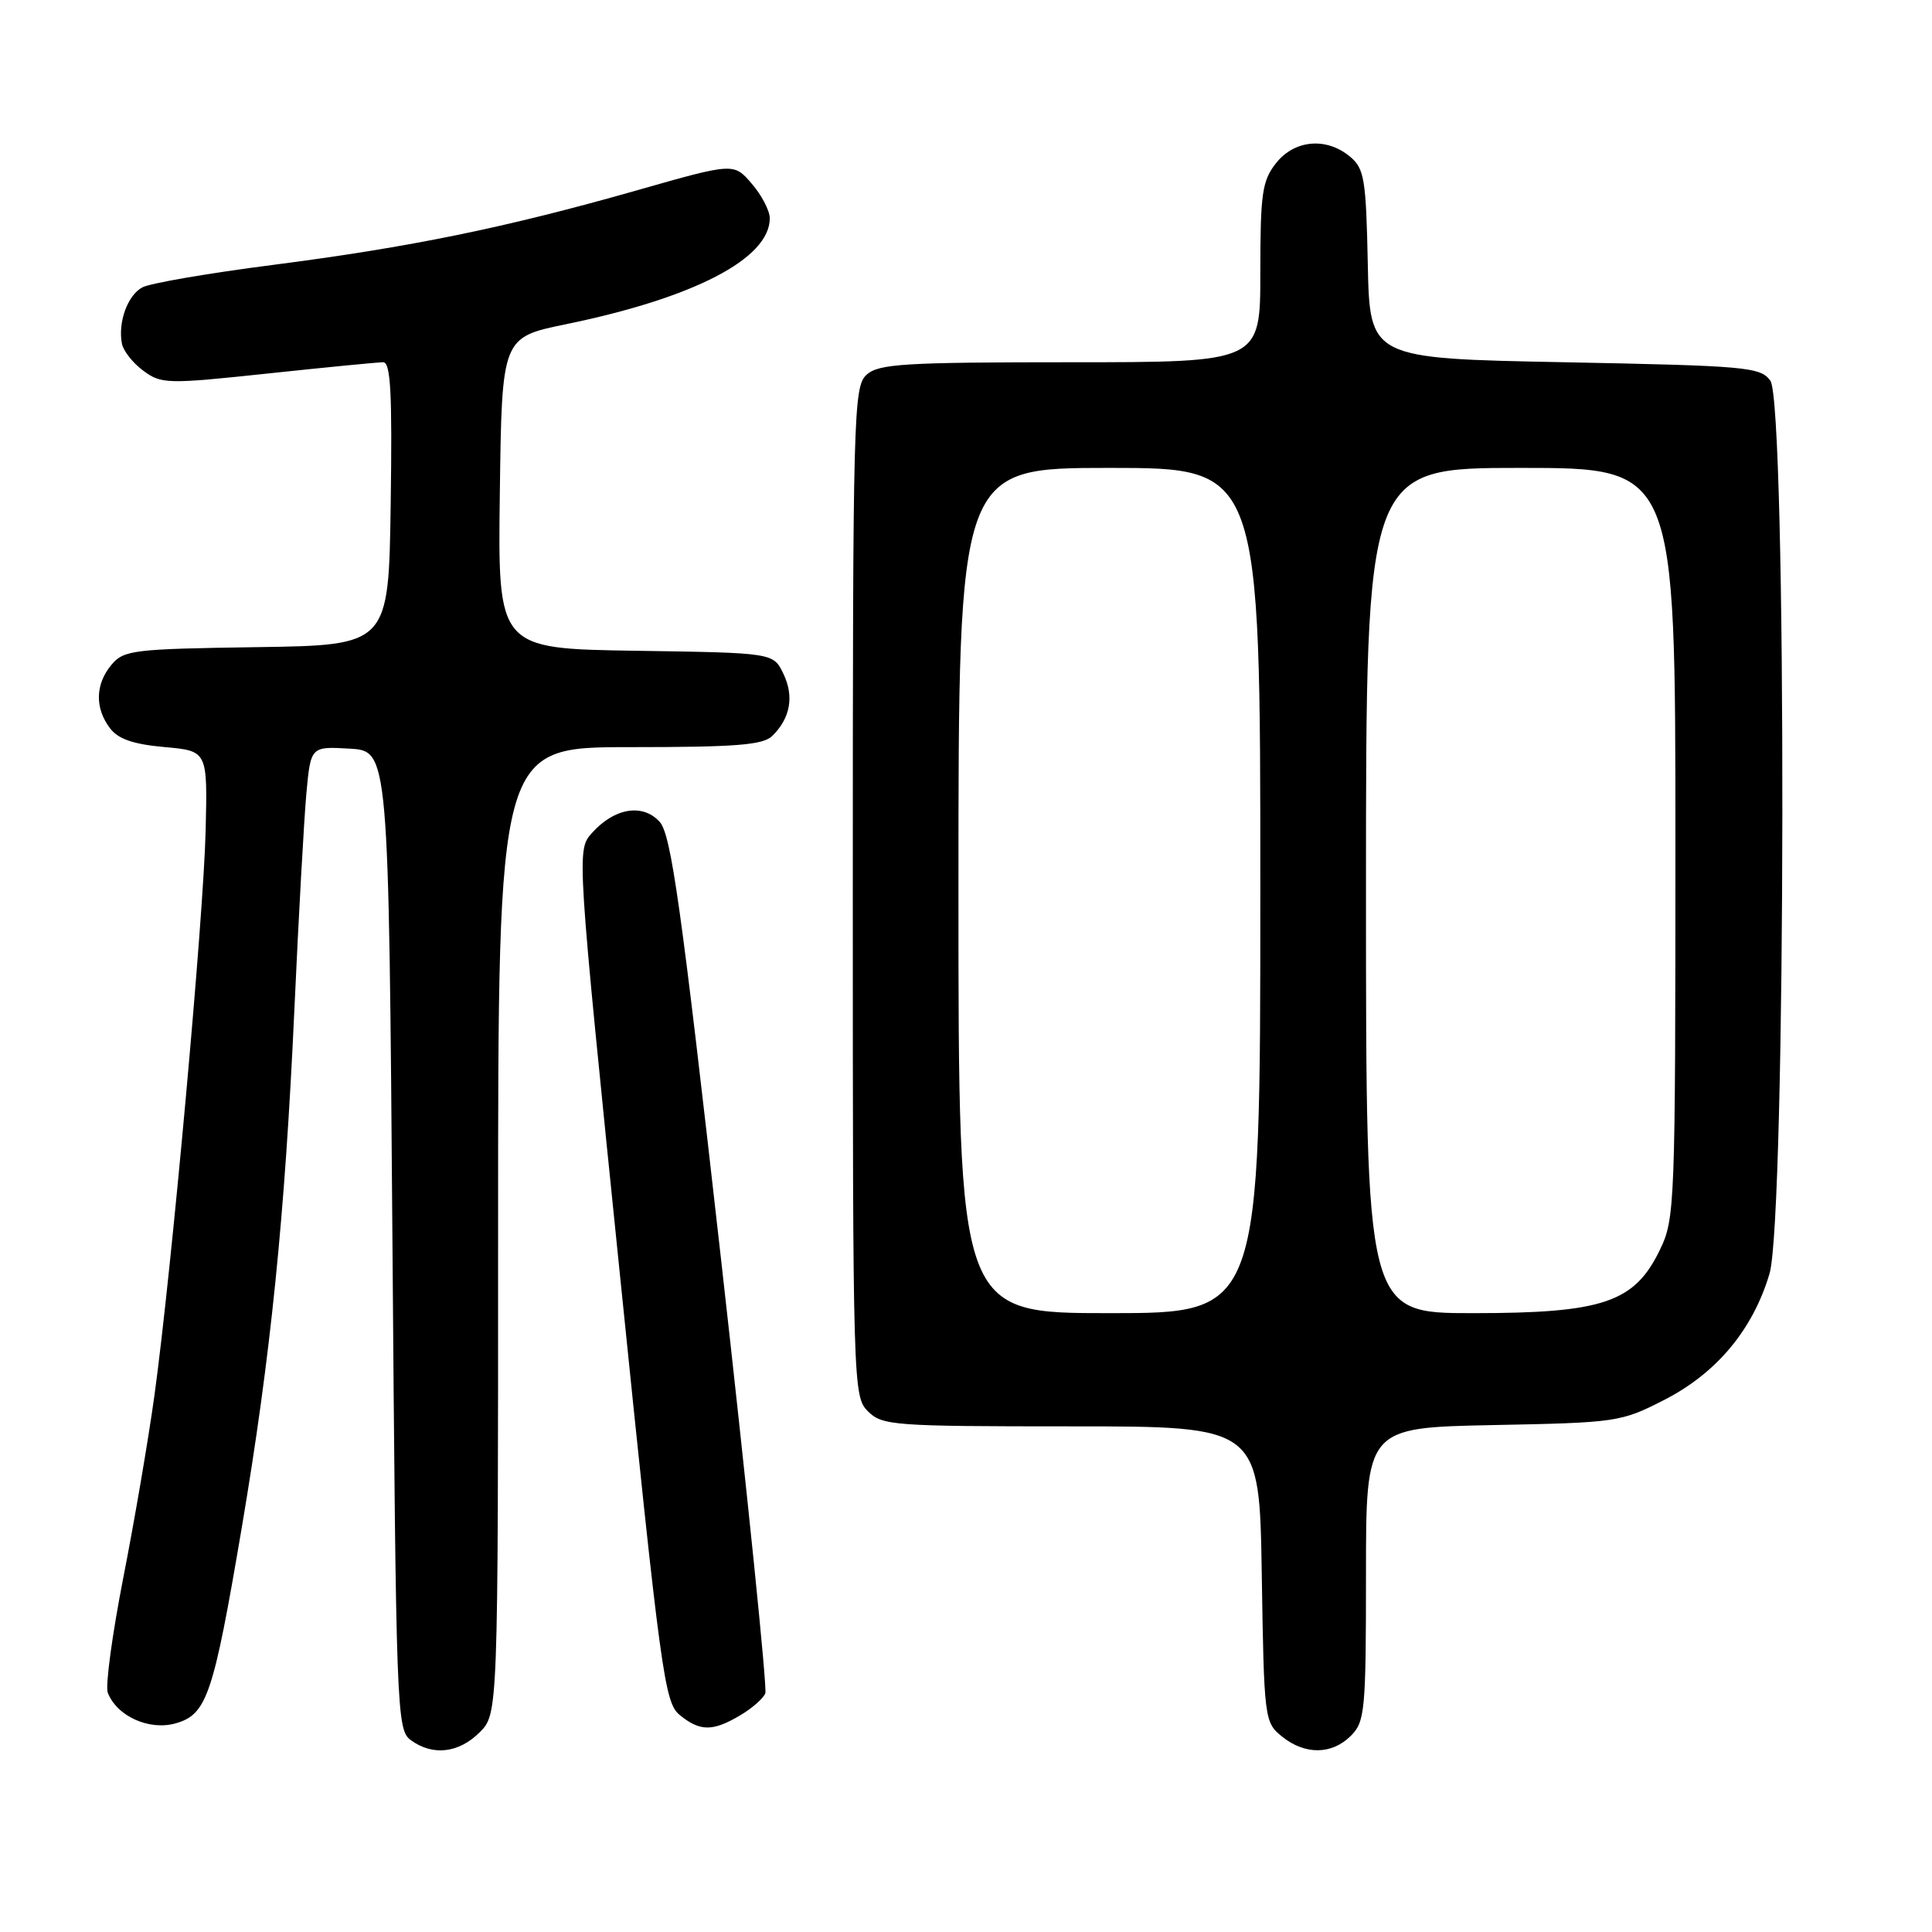 <?xml version="1.0" encoding="UTF-8" standalone="no"?>
<!DOCTYPE svg PUBLIC "-//W3C//DTD SVG 1.1//EN" "http://www.w3.org/Graphics/SVG/1.1/DTD/svg11.dtd" >
<svg xmlns="http://www.w3.org/2000/svg" xmlns:xlink="http://www.w3.org/1999/xlink" version="1.1" viewBox="0 0 256 256">
 <g >
 <path fill="currentColor"
d=" M 63.55 229.55 C 66.00 227.09 66.00 227.09 66.00 163.05 C 66.00 99.00 66.00 99.00 83.43 99.00 C 97.62 99.00 101.14 98.72 102.36 97.49 C 104.74 95.12 105.24 92.26 103.80 89.27 C 102.47 86.50 102.47 86.50 84.22 86.23 C 65.96 85.95 65.96 85.95 66.23 65.33 C 66.50 44.71 66.50 44.71 75.00 42.96 C 92.01 39.46 102.00 34.26 102.00 28.92 C 102.00 27.93 100.93 25.86 99.61 24.34 C 97.23 21.56 97.23 21.56 84.36 25.23 C 66.96 30.18 54.41 32.75 36.10 35.11 C 27.63 36.20 19.87 37.53 18.86 38.08 C 16.90 39.12 15.60 42.73 16.16 45.56 C 16.35 46.51 17.62 48.12 19.00 49.13 C 21.38 50.89 22.15 50.91 35.50 49.49 C 43.20 48.67 50.07 48.00 50.77 48.00 C 51.77 48.00 51.98 52.10 51.77 66.75 C 51.50 85.50 51.50 85.50 34.00 85.75 C 17.59 85.99 16.39 86.14 14.75 88.11 C 12.62 90.68 12.55 93.82 14.57 96.49 C 15.66 97.93 17.66 98.62 21.79 98.99 C 27.50 99.50 27.50 99.50 27.25 110.00 C 26.98 121.60 22.72 168.55 20.45 185.00 C 19.65 190.78 17.80 201.62 16.33 209.09 C 14.87 216.57 13.94 223.41 14.28 224.29 C 15.48 227.41 19.78 229.35 23.28 228.35 C 27.42 227.17 28.27 224.64 32.04 202.39 C 35.86 179.81 37.75 161.18 39.00 133.92 C 39.56 121.59 40.28 108.67 40.59 105.20 C 41.17 98.90 41.17 98.90 46.33 99.20 C 51.50 99.50 51.50 99.50 52.00 164.33 C 52.48 227.05 52.56 229.21 54.44 230.58 C 57.33 232.70 60.79 232.30 63.55 229.55 Z  M 179.00 230.00 C 180.86 228.14 181.00 226.67 181.00 208.58 C 181.00 189.17 181.00 189.17 197.83 188.83 C 214.26 188.51 214.79 188.43 220.53 185.49 C 227.47 181.94 232.27 176.18 234.47 168.77 C 236.67 161.37 236.77 53.44 234.58 50.44 C 233.26 48.63 231.43 48.47 207.33 48.00 C 181.50 47.50 181.50 47.50 181.24 35.00 C 181.01 23.70 180.78 22.33 178.88 20.75 C 175.74 18.14 171.52 18.52 169.07 21.63 C 167.24 23.96 167.00 25.65 167.00 36.13 C 167.00 48.00 167.00 48.00 141.83 48.00 C 119.81 48.00 116.43 48.21 114.83 49.65 C 113.09 51.23 113.00 54.67 113.00 118.15 C 113.00 183.67 113.04 185.04 115.00 187.00 C 116.89 188.89 118.33 189.00 141.94 189.00 C 166.88 189.00 166.88 189.00 167.19 208.59 C 167.49 227.80 167.55 228.22 169.86 230.09 C 172.91 232.56 176.48 232.52 179.00 230.00 Z  M 98.06 227.30 C 99.64 226.37 101.15 225.05 101.41 224.37 C 101.67 223.69 99.04 197.89 95.56 167.02 C 90.25 119.94 88.93 110.58 87.41 108.90 C 85.17 106.43 81.43 107.04 78.45 110.36 C 76.40 112.64 76.40 112.64 82.16 169.07 C 87.56 221.97 88.05 225.61 90.07 227.25 C 92.76 229.44 94.43 229.45 98.06 227.30 Z  M 127.00 118.00 C 127.00 62.00 127.00 62.00 147.00 62.00 C 167.00 62.00 167.00 62.00 167.00 118.00 C 167.00 174.00 167.00 174.00 147.00 174.00 C 127.00 174.00 127.00 174.00 127.00 118.00 Z  M 181.00 118.00 C 181.00 62.00 181.00 62.00 201.50 62.00 C 222.00 62.00 222.00 62.00 222.00 111.68 C 222.00 159.81 221.94 161.50 219.94 165.62 C 216.57 172.59 212.41 174.00 195.18 174.00 C 181.00 174.00 181.00 174.00 181.00 118.00 Z "/>
</g>
</svg>